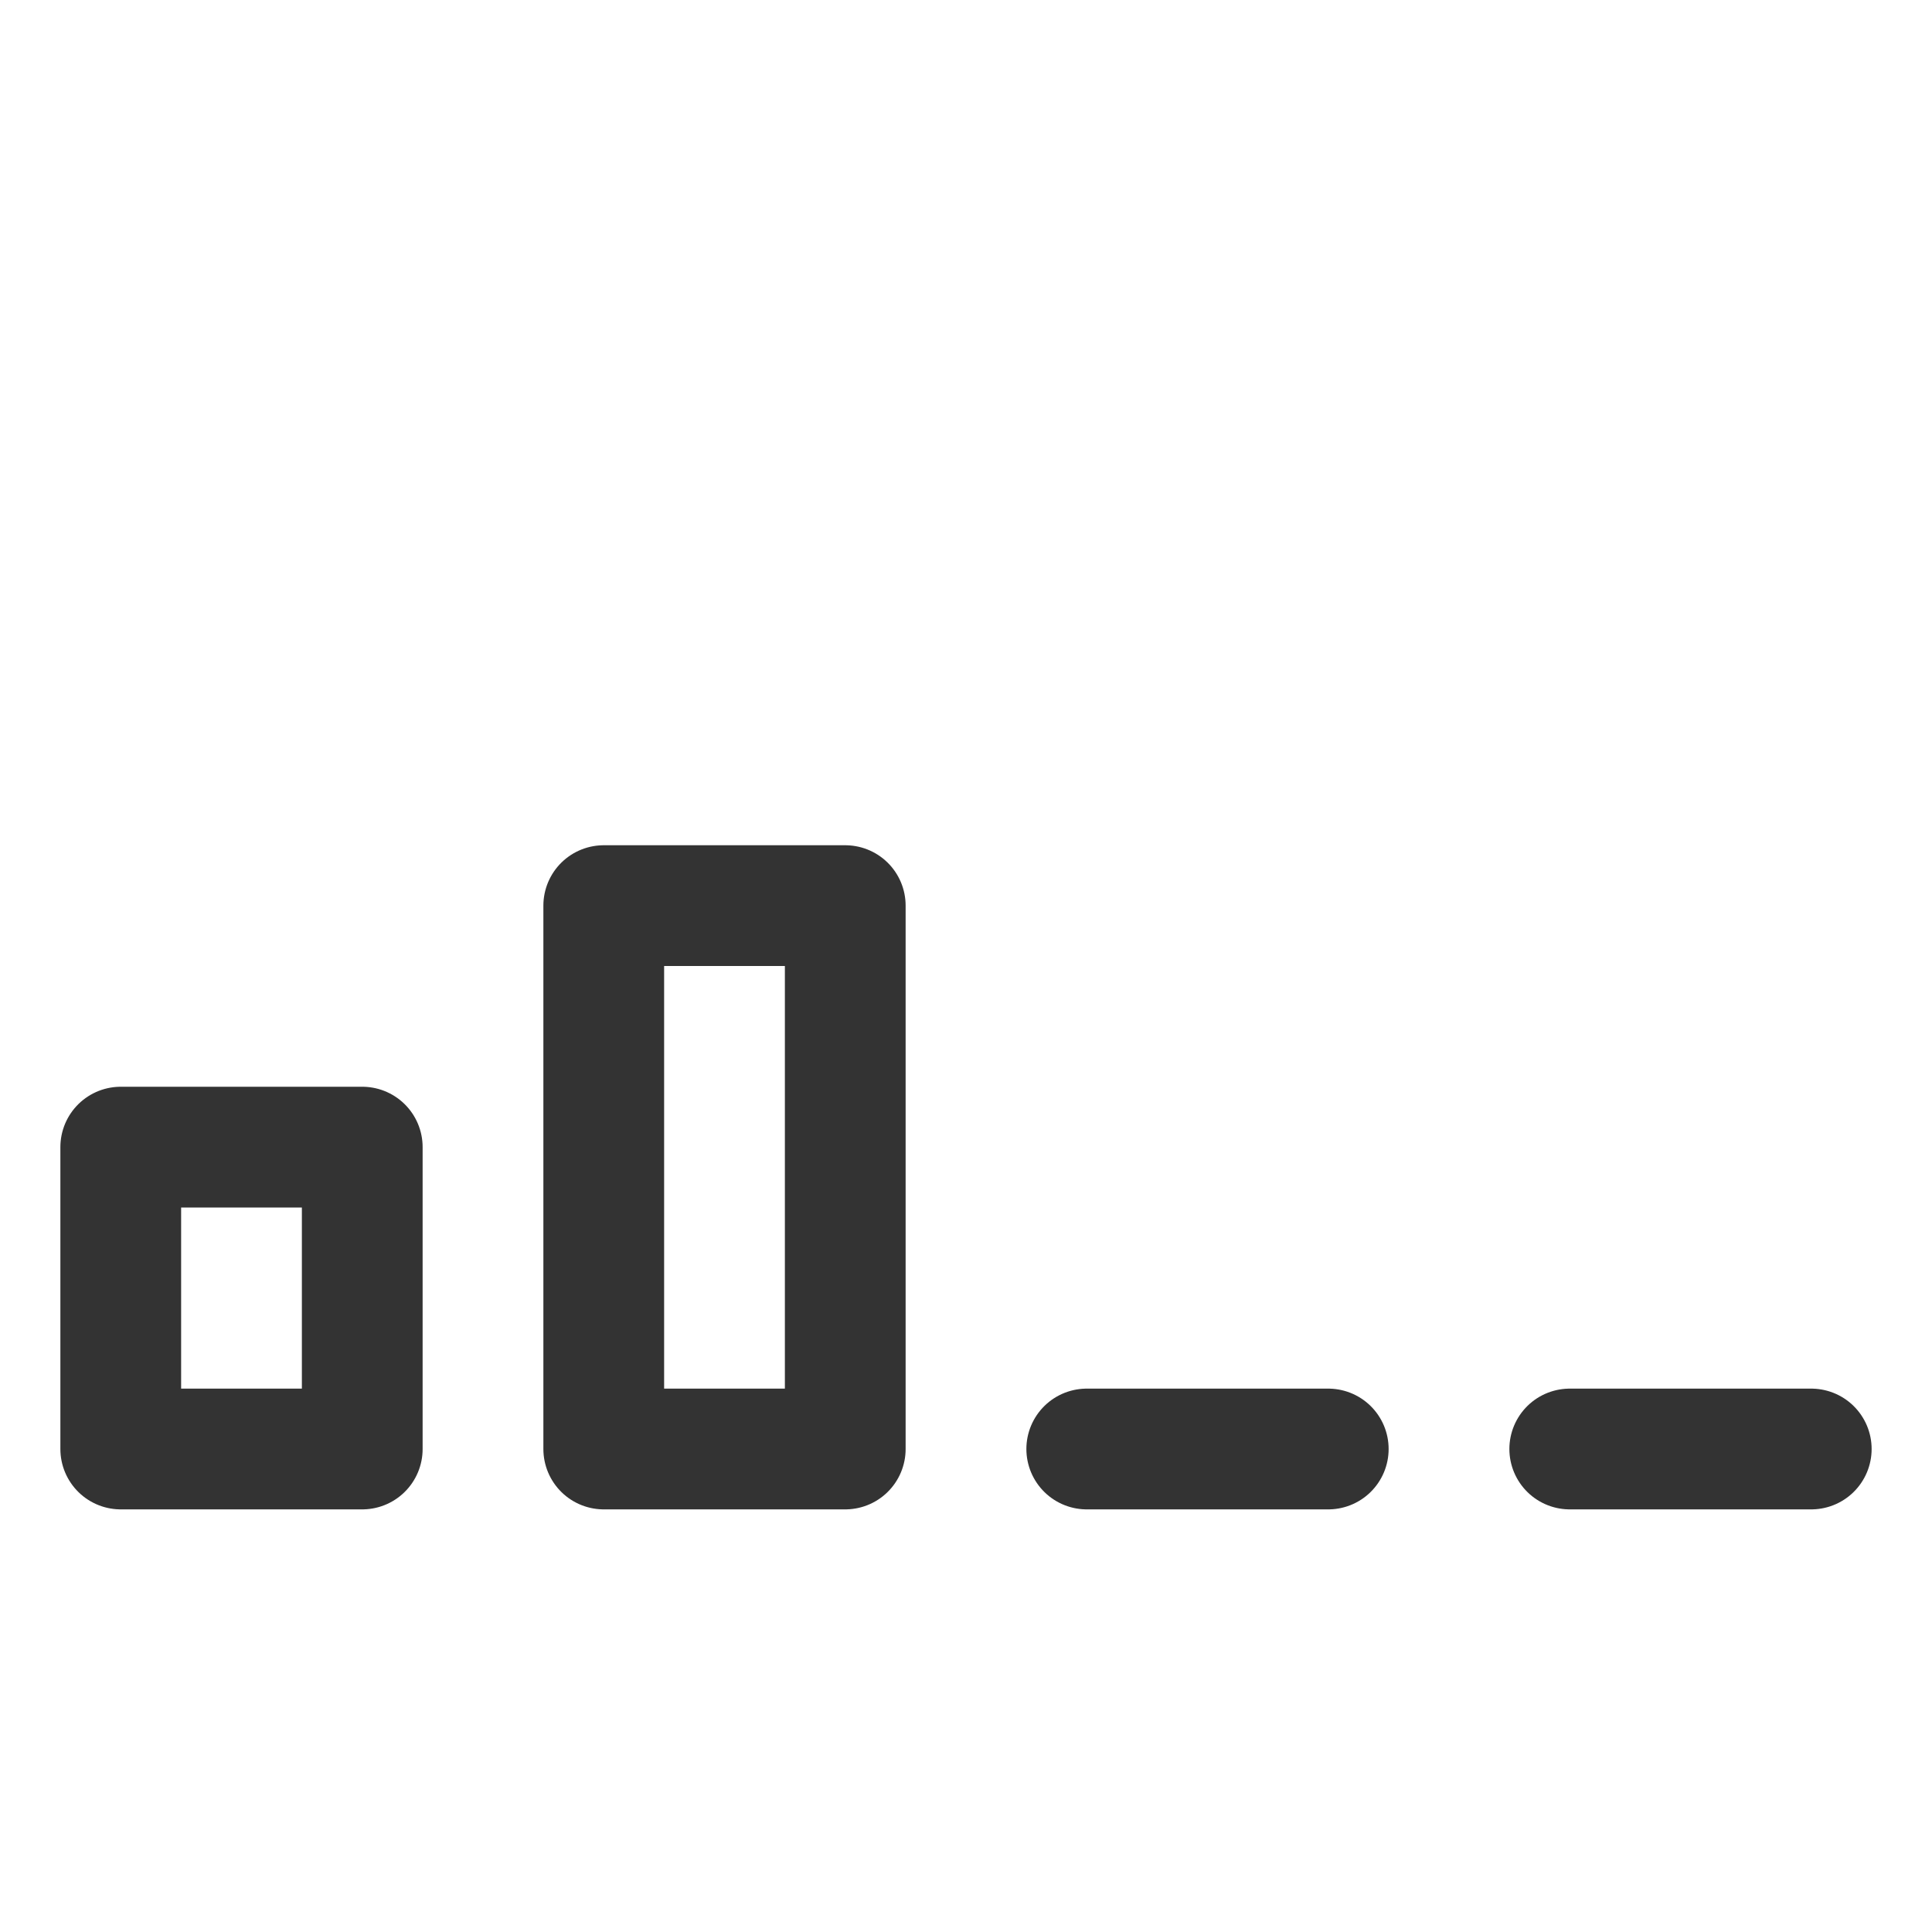 <svg xmlns="http://www.w3.org/2000/svg" viewBox="0 0 32 32"><path d="M2 19h4v5H2zm8-4h4v9h-4zm12 9h-4m12 0h-4" stroke="#333" stroke-width="2" stroke-linecap="round" stroke-linejoin="round" stroke-miterlimit="10" fill="none"/></svg>